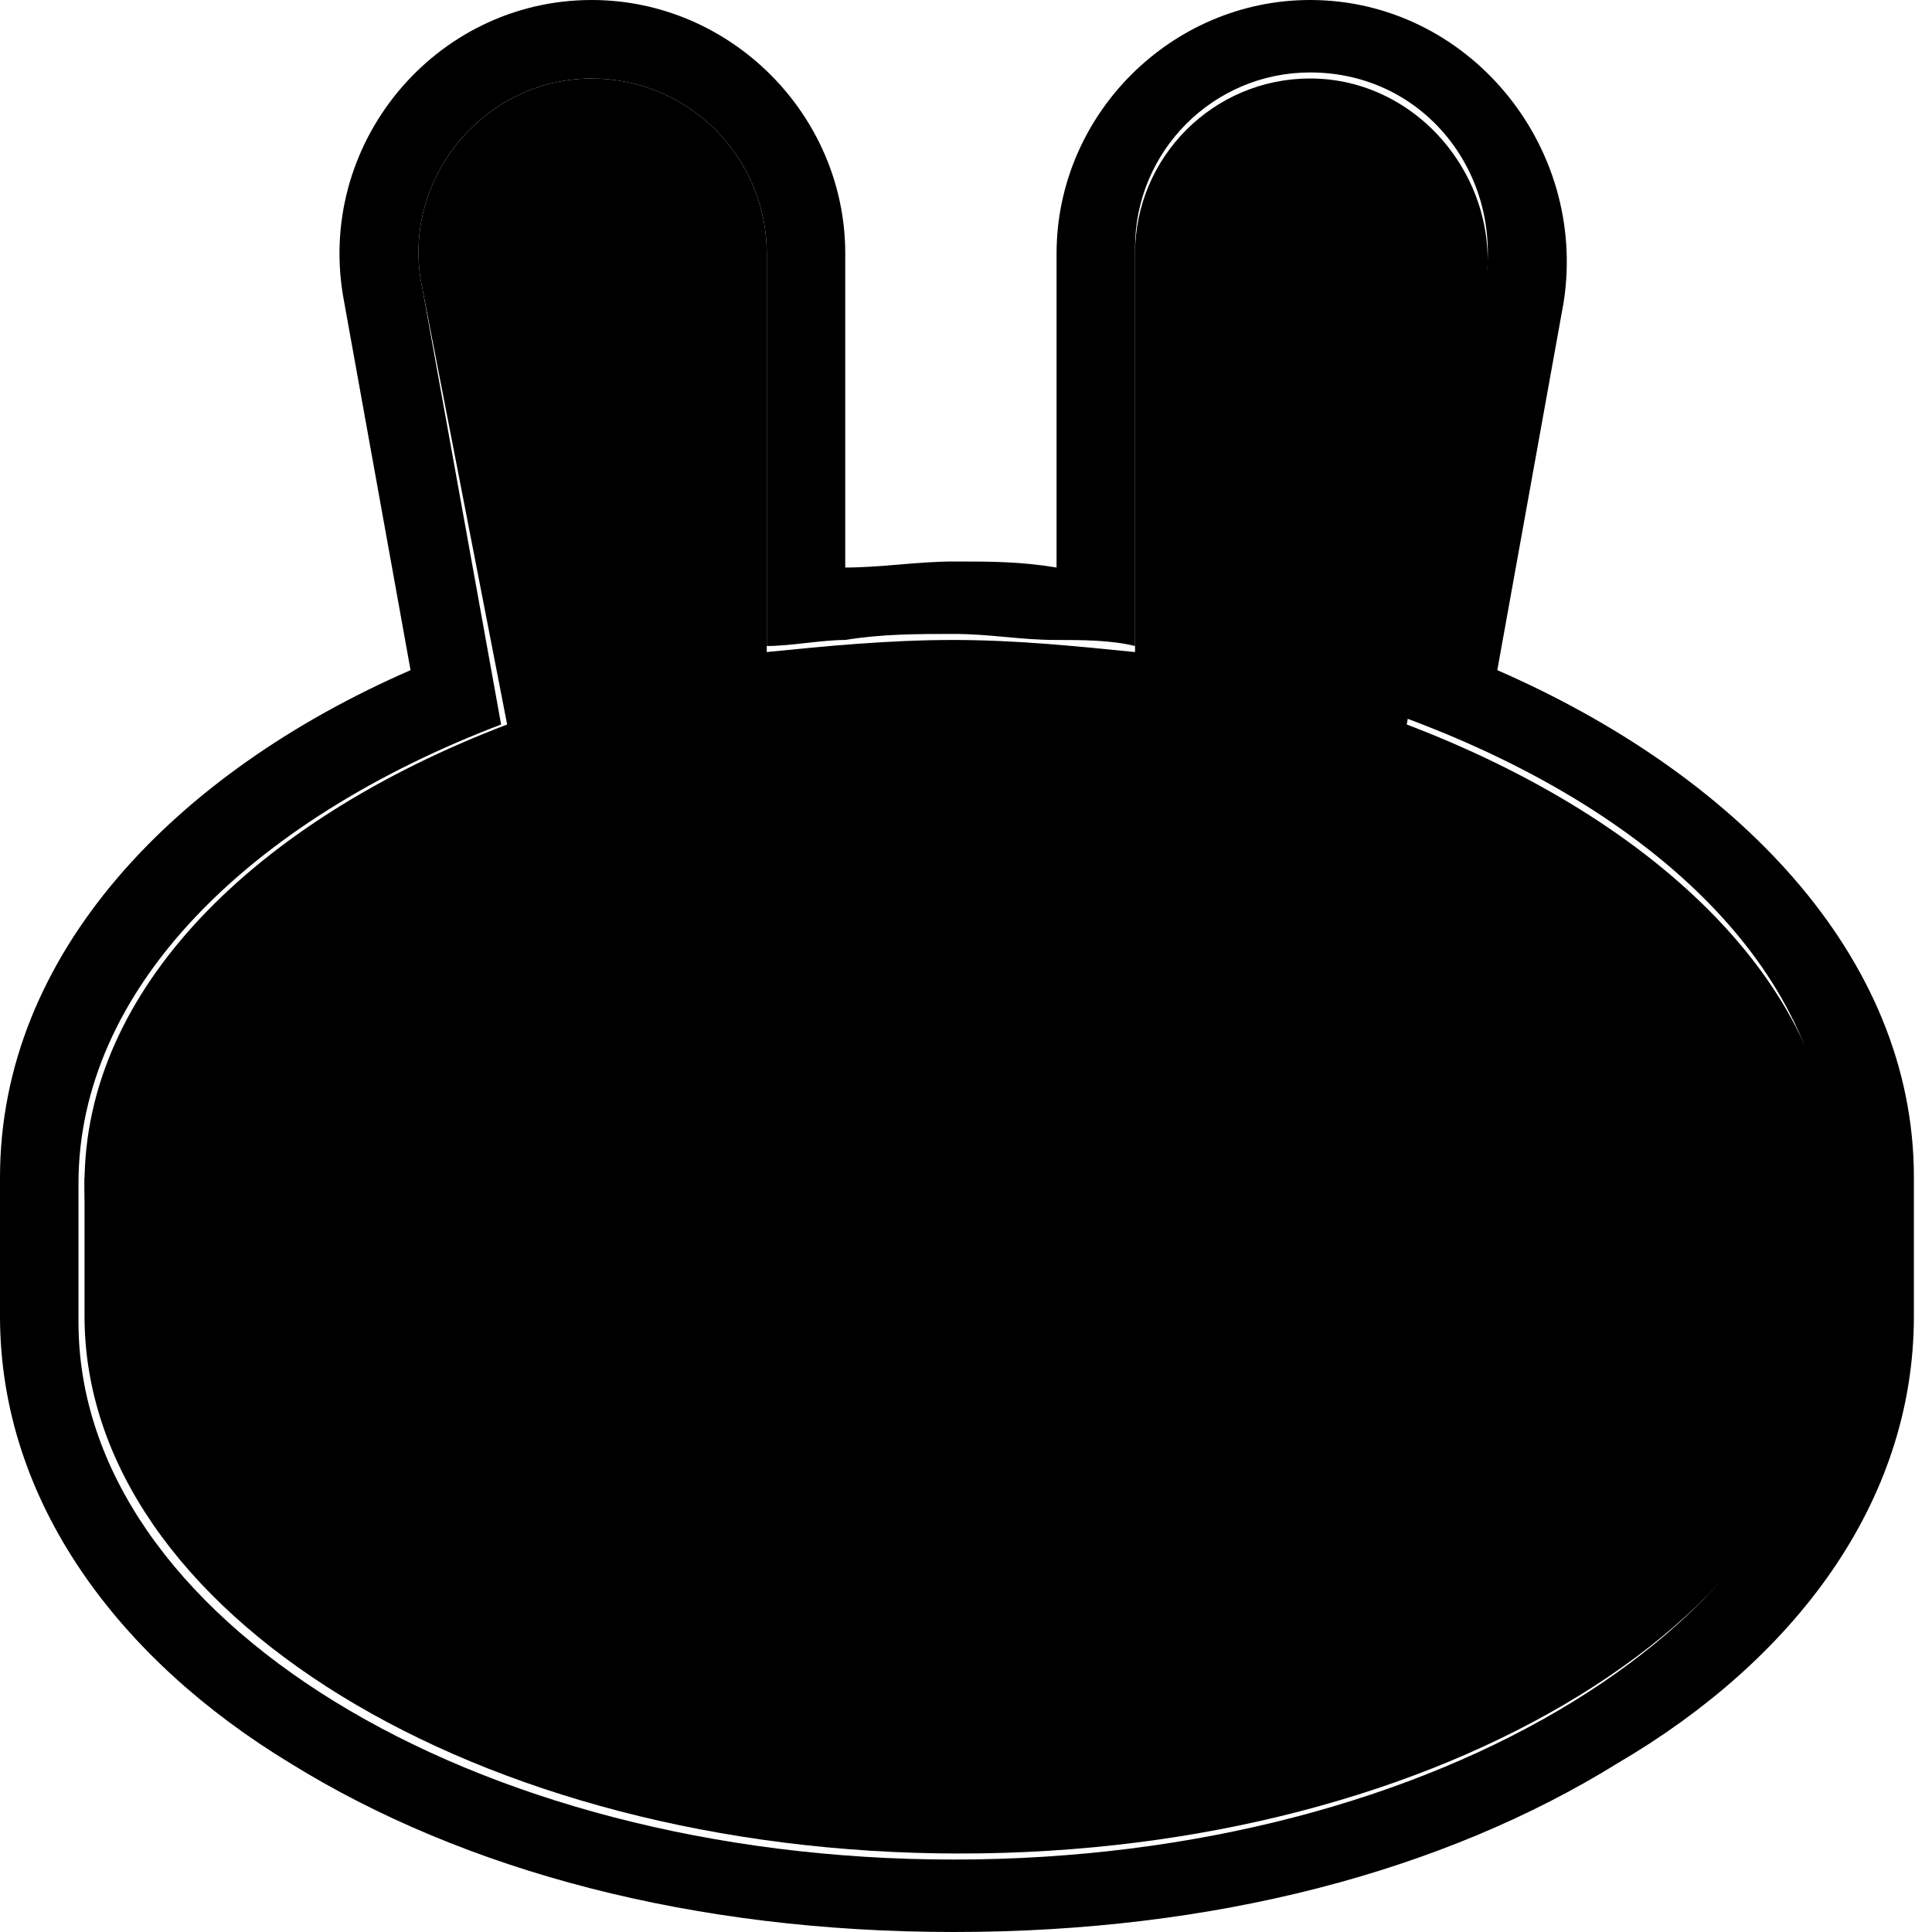 <svg
  viewBox="0 0 32 32"
  xmlns="http://www.w3.org/2000/svg"
  xmlns:xlink="http://www.w3.org/1999/xlink"
>
  <path
    d="M5.7,5C5.2,2.4,7.2,0,9.8,0c2.3,0,4.2,1.9,4.2,4.2v5.2c0.6,0,1.2-0.1,1.8-0.1c0.6,0,1.1,0,1.7,0.1V4.2  c0-2.3,1.9-4.2,4.2-4.2c2.6,0,4.6,2.4,4.2,5l-1.1,6.1c3.9,1.7,6.9,4.7,6.9,8.4v2.3c0,3.1-2,5.7-4.9,7.4c-2.9,1.8-6.7,2.8-11,2.8  s-8.1-1-11-2.8C2,27.5,0,24.9,0,21.8v-2.3c0-3.7,2.9-6.7,6.8-8.4L5.7,5z M23.3,11.9l1.3-7.2c0.3-1.8-1-3.5-2.9-3.5  c-1.6,0-2.9,1.3-2.9,2.9v6.6c-0.4-0.1-0.9-0.1-1.3-0.1c-0.6,0-1.1-0.1-1.7-0.1c-0.6,0-1.2,0-1.8,0.1c-0.4,0-0.9,0.1-1.3,0.1V4.2  c0-1.6-1.3-2.9-2.9-2.9C8,1.3,6.6,3,7,4.8L8.3,12c-4.2,1.6-7,4.4-7,7.6v2.3c0,4.9,6.5,8.9,14.5,8.9c8,0,14.5-4,14.5-8.9v-2.3  C30.4,16.3,27.6,13.5,23.3,11.9z"
  />
  <path
    d="M30.4,21.8c0,4.9-6.5,8.9-14.5,8.9c-8,0-14.5-4-14.5-8.9v-2.3h29.1V21.8z"
  />
  <path
    d="M7,4.8C6.6,3,8,1.3,9.8,1.3c1.6,0,2.9,1.3,2.9,2.9v6.6c1-0.1,2-0.2,3.1-0.2c1,0,2,0.1,3,0.2V4.2  c0-1.6,1.3-2.9,2.9-2.9c1.8,0,3.2,1.7,2.9,3.5l-1.3,7.2c4.2,1.6,7.1,4.4,7.1,7.6c0,4.9-6.5,8.9-14.5,8.9c-8,0-14.5-4-14.5-8.9  c0-3.2,2.8-6,7-7.6L7,4.8z"
  />
  <path
    d="M11.8,18.9c0,1.3-0.7,2.4-1.6,2.4c-0.9,0-1.6-1.1-1.6-2.4s0.7-2.4,1.6-2.4C11.1,16.5,11.8,17.6,11.8,18.9z"
  />
  <path
    d="M22.9,18.9c0,1.3-0.7,2.4-1.6,2.4c-0.9,0-1.6-1.1-1.6-2.4s0.7-2.4,1.6-2.4C22.2,16.5,22.9,17.6,22.9,18.9z"
  />
</svg>
